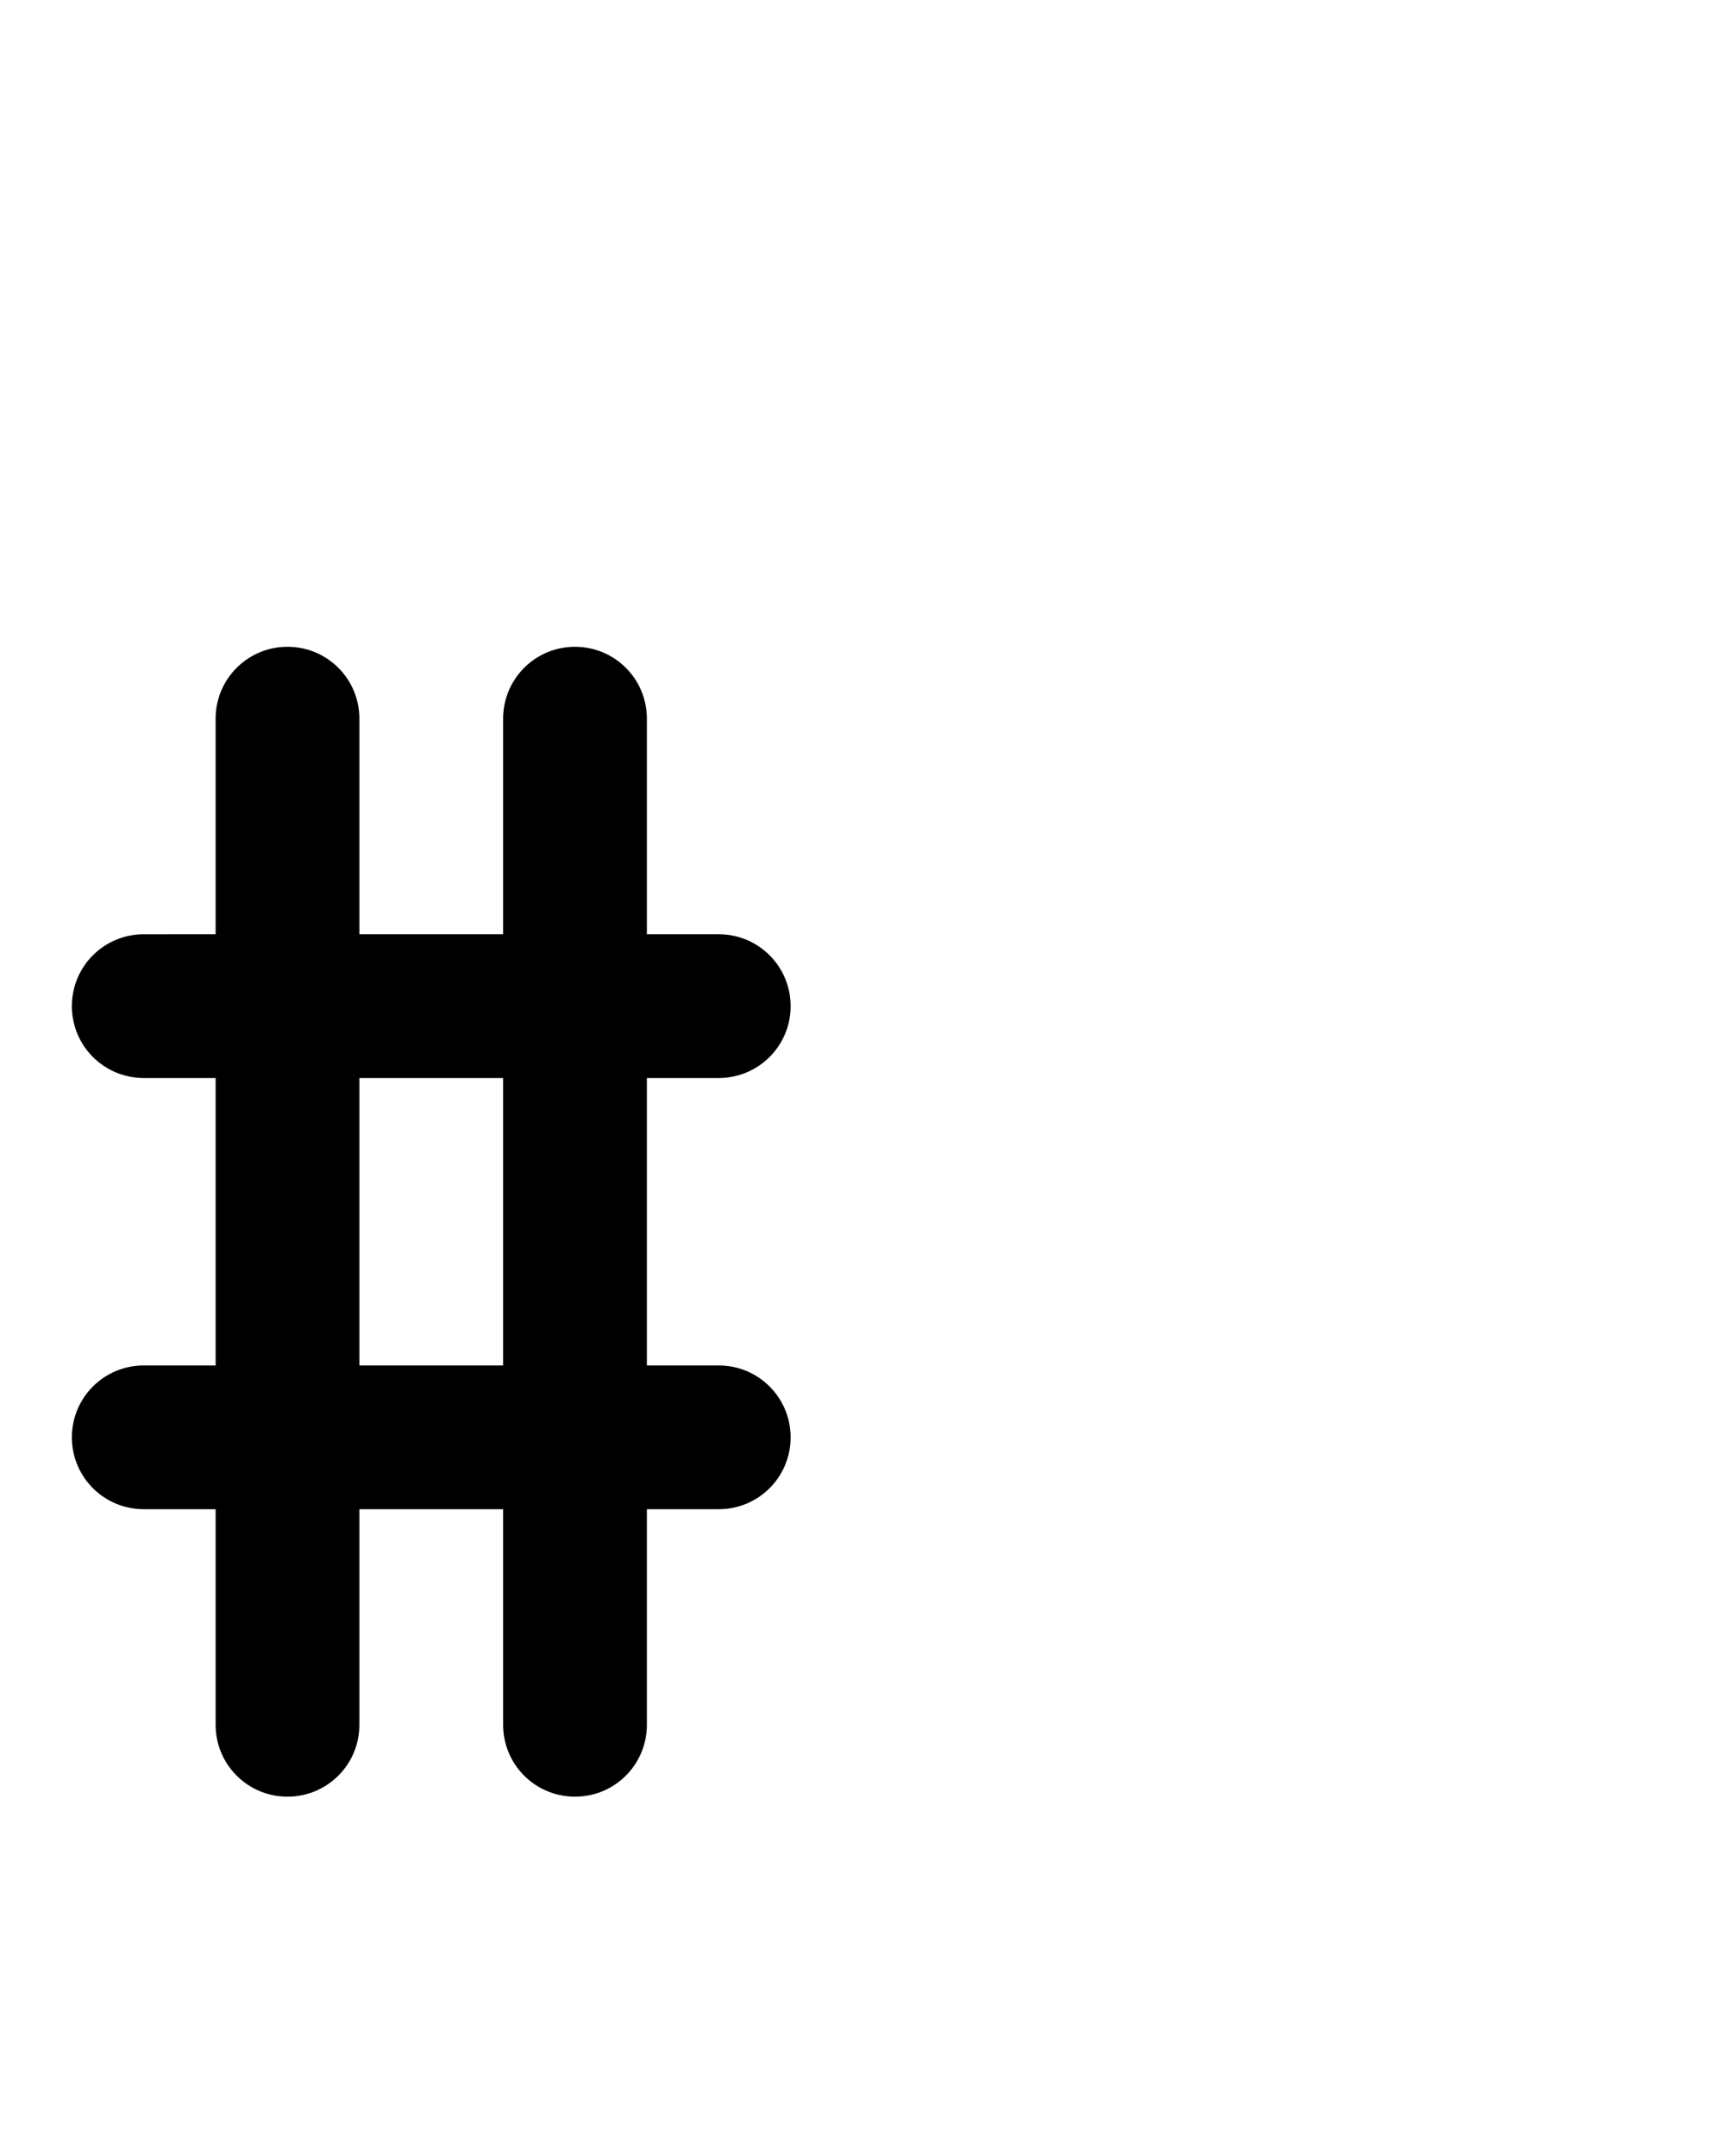 <?xml version="1.0" encoding="utf-8"?>
<!-- Generator: Adobe Illustrator 26.0.0, SVG Export Plug-In . SVG Version: 6.00 Build 0)  -->
<svg version="1.1" id="图层_1" xmlns="http://www.w3.org/2000/svg" xmlns:xlink="http://www.w3.org/1999/xlink" x="0px" y="0px"
	 viewBox="0 0 720 900" style="enable-background:new 0 0 720 900;" xml:space="preserve">
<path d="M300,570h-30V450h30c16.6,0,30-13.4,30-30s-13.4-30-30-30h-30v-90c0-16.6-13.4-30-30-30s-30,13.4-30,30v90h-60v-90
	c0-16.6-13.4-30-30-30s-30,13.4-30,30v90H60c-16.6,0-30,13.4-30,30s13.4,30,30,30h30v120H60c-16.6,0-30,13.4-30,30s13.4,30,30,30h30
	v90c0,16.6,13.4,30,30,30s30-13.4,30-30v-90h60v90c0,16.6,13.4,30,30,30s30-13.4,30-30v-90h30c16.6,0,30-13.4,30-30
	S316.6,570,300,570z M150,570V450h60v120H150z"/>
</svg>

